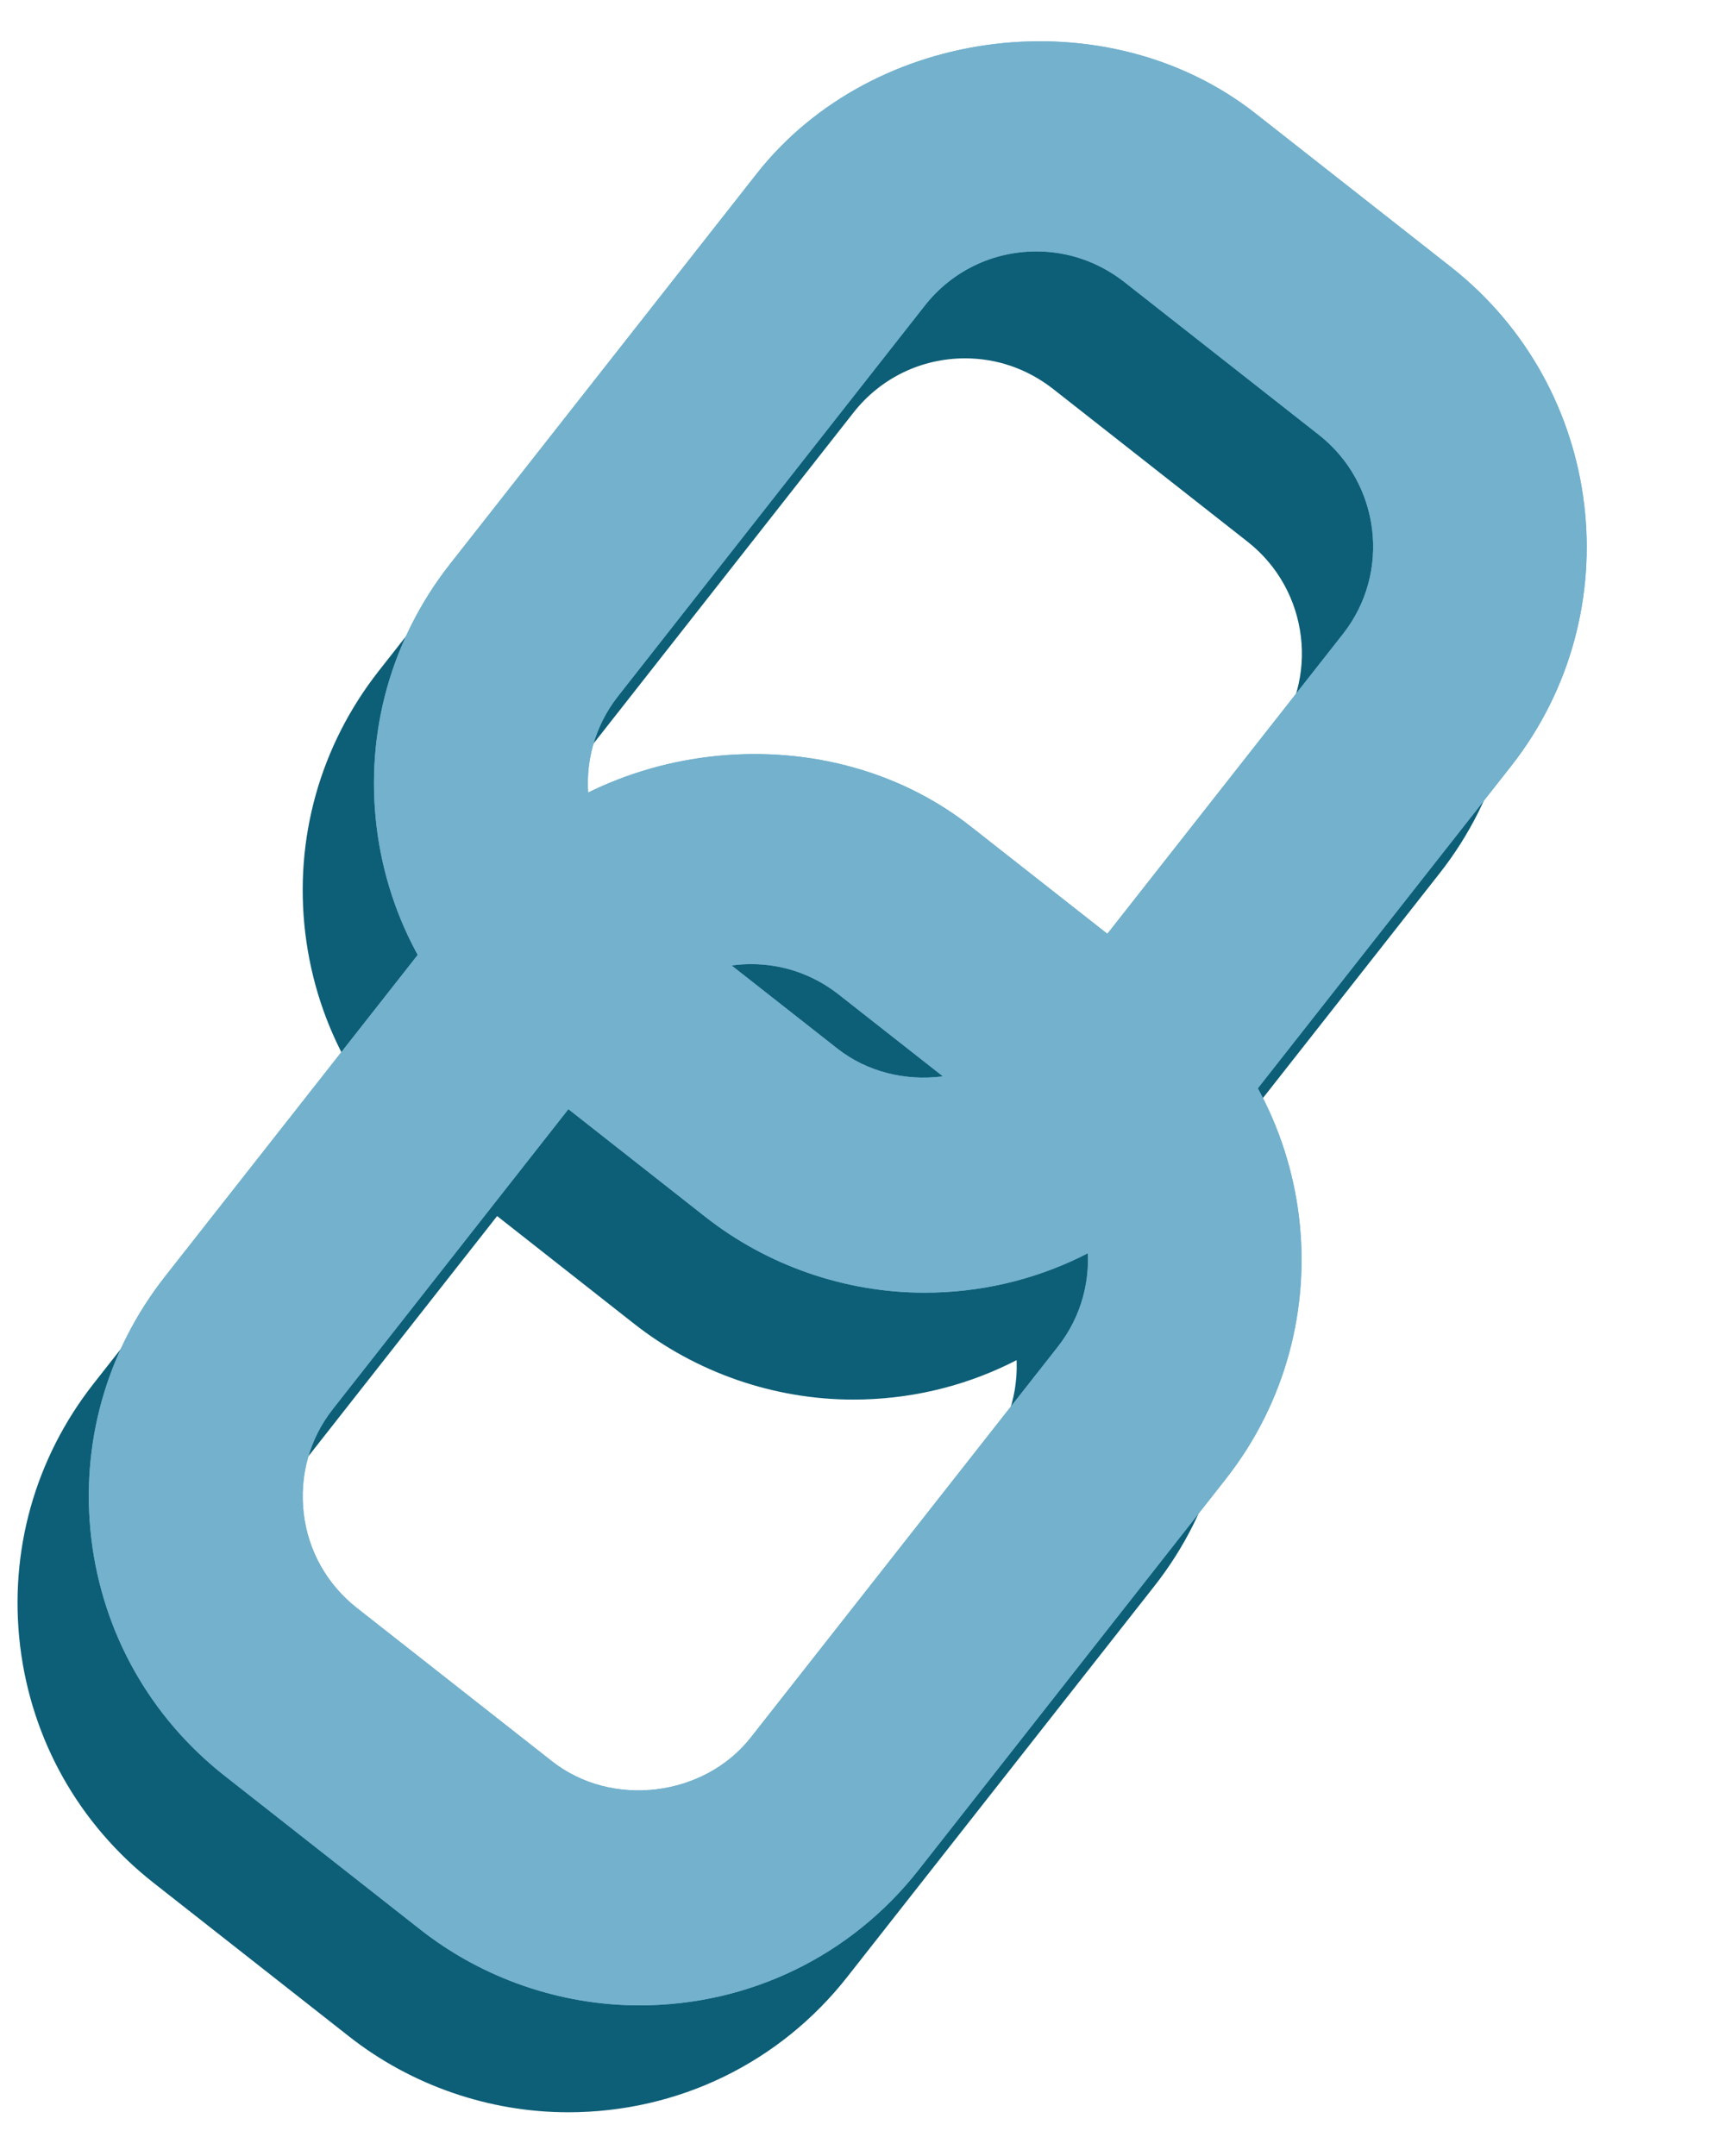 <?xml version="1.0" encoding="utf-8"?>
<!-- Generator: Adobe Illustrator 16.0.0, SVG Export Plug-In . SVG Version: 6.00 Build 0)  -->
<!DOCTYPE svg PUBLIC "-//W3C//DTD SVG 1.1//EN" "http://www.w3.org/Graphics/SVG/1.1/DTD/svg11.dtd">
<svg version="1.1" id="Layer_1" xmlns="http://www.w3.org/2000/svg" xmlns:xlink="http://www.w3.org/1999/xlink" x="0px" y="0px"
	 width="12.062px" height="15.125px" viewBox="0 0 12.062 15.125" enable-background="new 0 0 12.062 15.125" xml:space="preserve">
<g>
	<g>
		<g>
			<path fill="#0D5E77" d="M3.987,14.819c-0.555,0-1.102-0.189-1.539-0.533l-1.371-1.077c-0.523-0.411-0.856-1.001-0.936-1.663
				c-0.079-0.662,0.104-1.314,0.515-1.838l2.154-2.741c0.819-1.041,2.457-1.24,3.501-0.419l1.37,1.076
				c1.081,0.851,1.269,2.421,0.421,3.501l-2.155,2.742C5.473,14.472,4.758,14.819,3.987,14.819z M4.772,7.514
				c-0.307,0-0.592,0.138-0.782,0.379l-2.154,2.741c-0.164,0.208-0.236,0.468-0.205,0.732c0.031,0.264,0.164,0.499,0.372,0.663
				l1.371,1.077c0.419,0.329,1.066,0.25,1.394-0.167l2.155-2.742c0.338-0.43,0.262-1.056-0.168-1.395l-1.37-1.076
				C5.208,7.588,4.996,7.514,4.772,7.514z"/>
		</g>
		<g>
			<path fill="#0D5E77" d="M5.987,9.819c-0.555,0-1.102-0.189-1.539-0.533L3.078,8.209C2.554,7.798,2.222,7.208,2.142,6.546
				C2.063,5.884,2.246,5.232,2.657,4.708l2.154-2.741c0.82-1.041,2.457-1.241,3.501-0.419l1.37,1.076
				c1.081,0.851,1.269,2.421,0.421,3.501L7.948,8.866C7.473,9.472,6.758,9.819,5.987,9.819z M6.772,2.514
				c-0.307,0-0.592,0.138-0.782,0.379L3.836,5.635C3.673,5.843,3.6,6.103,3.632,6.367C3.663,6.63,3.795,6.866,4.004,7.029
				l1.371,1.077c0.42,0.33,1.066,0.25,1.394-0.167l2.155-2.742c0.338-0.43,0.262-1.056-0.168-1.395l-1.37-1.076
				C7.208,2.588,6.996,2.514,6.772,2.514z"/>
		</g>
	</g>
	<g>
		<g>
			<path fill="#73B1CD" d="M4.487,14.069c-0.555,0-1.102-0.189-1.539-0.533l-1.371-1.077c-0.523-0.411-0.856-1.001-0.936-1.663
				c-0.079-0.662,0.104-1.314,0.515-1.838l2.154-2.741c0.819-1.041,2.457-1.24,3.501-0.419l1.37,1.076
				c1.081,0.851,1.269,2.421,0.421,3.501l-2.155,2.742C5.973,13.722,5.258,14.069,4.487,14.069z M5.272,6.764
				c-0.307,0-0.592,0.138-0.782,0.379L2.336,9.885c-0.164,0.208-0.236,0.468-0.205,0.732c0.031,0.264,0.164,0.499,0.372,0.663
				l1.371,1.077c0.419,0.329,1.066,0.25,1.394-0.167l2.155-2.742c0.338-0.43,0.262-1.056-0.168-1.395l-1.37-1.076
				C5.708,6.838,5.496,6.764,5.272,6.764z"/>
		</g>
		<g>
			<path fill="#73B1CD" d="M6.487,9.069c-0.555,0-1.102-0.189-1.539-0.533L3.578,7.459C3.054,7.048,2.722,6.458,2.642,5.796
				C2.563,5.134,2.746,4.482,3.157,3.958l2.154-2.741c0.82-1.041,2.457-1.241,3.501-0.419l1.37,1.076
				c1.081,0.851,1.269,2.421,0.421,3.501L8.448,8.116C7.973,8.722,7.258,9.069,6.487,9.069z M7.272,1.764
				c-0.307,0-0.592,0.138-0.782,0.379L4.336,4.885C4.173,5.093,4.1,5.353,4.132,5.617C4.163,5.88,4.295,6.116,4.504,6.279
				l1.371,1.077c0.42,0.33,1.066,0.25,1.394-0.167l2.155-2.742c0.338-0.43,0.262-1.056-0.168-1.395l-1.37-1.076
				C7.708,1.838,7.496,1.764,7.272,1.764z"/>
		</g>
	</g>
	<g>
		<g>
			<path fill="#73B1CD" d="M4.487,14.069c-0.555,0-1.102-0.189-1.539-0.533l-1.371-1.077c-0.523-0.411-0.856-1.001-0.936-1.663
				c-0.079-0.662,0.104-1.314,0.515-1.838l2.154-2.741c0.819-1.041,2.457-1.24,3.501-0.419l1.37,1.076
				c1.081,0.851,1.269,2.421,0.421,3.501l-2.155,2.742C5.973,13.722,5.258,14.069,4.487,14.069z M5.272,6.764
				c-0.307,0-0.592,0.138-0.782,0.379L2.336,9.885c-0.164,0.208-0.236,0.468-0.205,0.732c0.031,0.264,0.164,0.499,0.372,0.663
				l1.371,1.077c0.419,0.329,1.066,0.25,1.394-0.167l2.155-2.742c0.338-0.43,0.262-1.056-0.168-1.395l-1.37-1.076
				C5.708,6.838,5.496,6.764,5.272,6.764z"/>
		</g>
		<g>
			<path fill="#73B1CD" d="M6.487,9.069c-0.555,0-1.102-0.189-1.539-0.533L3.578,7.459C3.054,7.048,2.722,6.458,2.642,5.796
				C2.563,5.134,2.746,4.482,3.157,3.958l2.154-2.741c0.82-1.041,2.457-1.241,3.501-0.419l1.37,1.076
				c1.081,0.851,1.269,2.421,0.421,3.501L8.448,8.116C7.973,8.722,7.258,9.069,6.487,9.069z M7.272,1.764
				c-0.307,0-0.592,0.138-0.782,0.379L4.336,4.885C4.173,5.093,4.1,5.353,4.132,5.617C4.163,5.88,4.295,6.116,4.504,6.279
				l1.371,1.077c0.42,0.33,1.066,0.25,1.394-0.167l2.155-2.742c0.338-0.43,0.262-1.056-0.168-1.395l-1.37-1.076
				C7.708,1.838,7.496,1.764,7.272,1.764z"/>
		</g>
	</g>
</g>
</svg>
